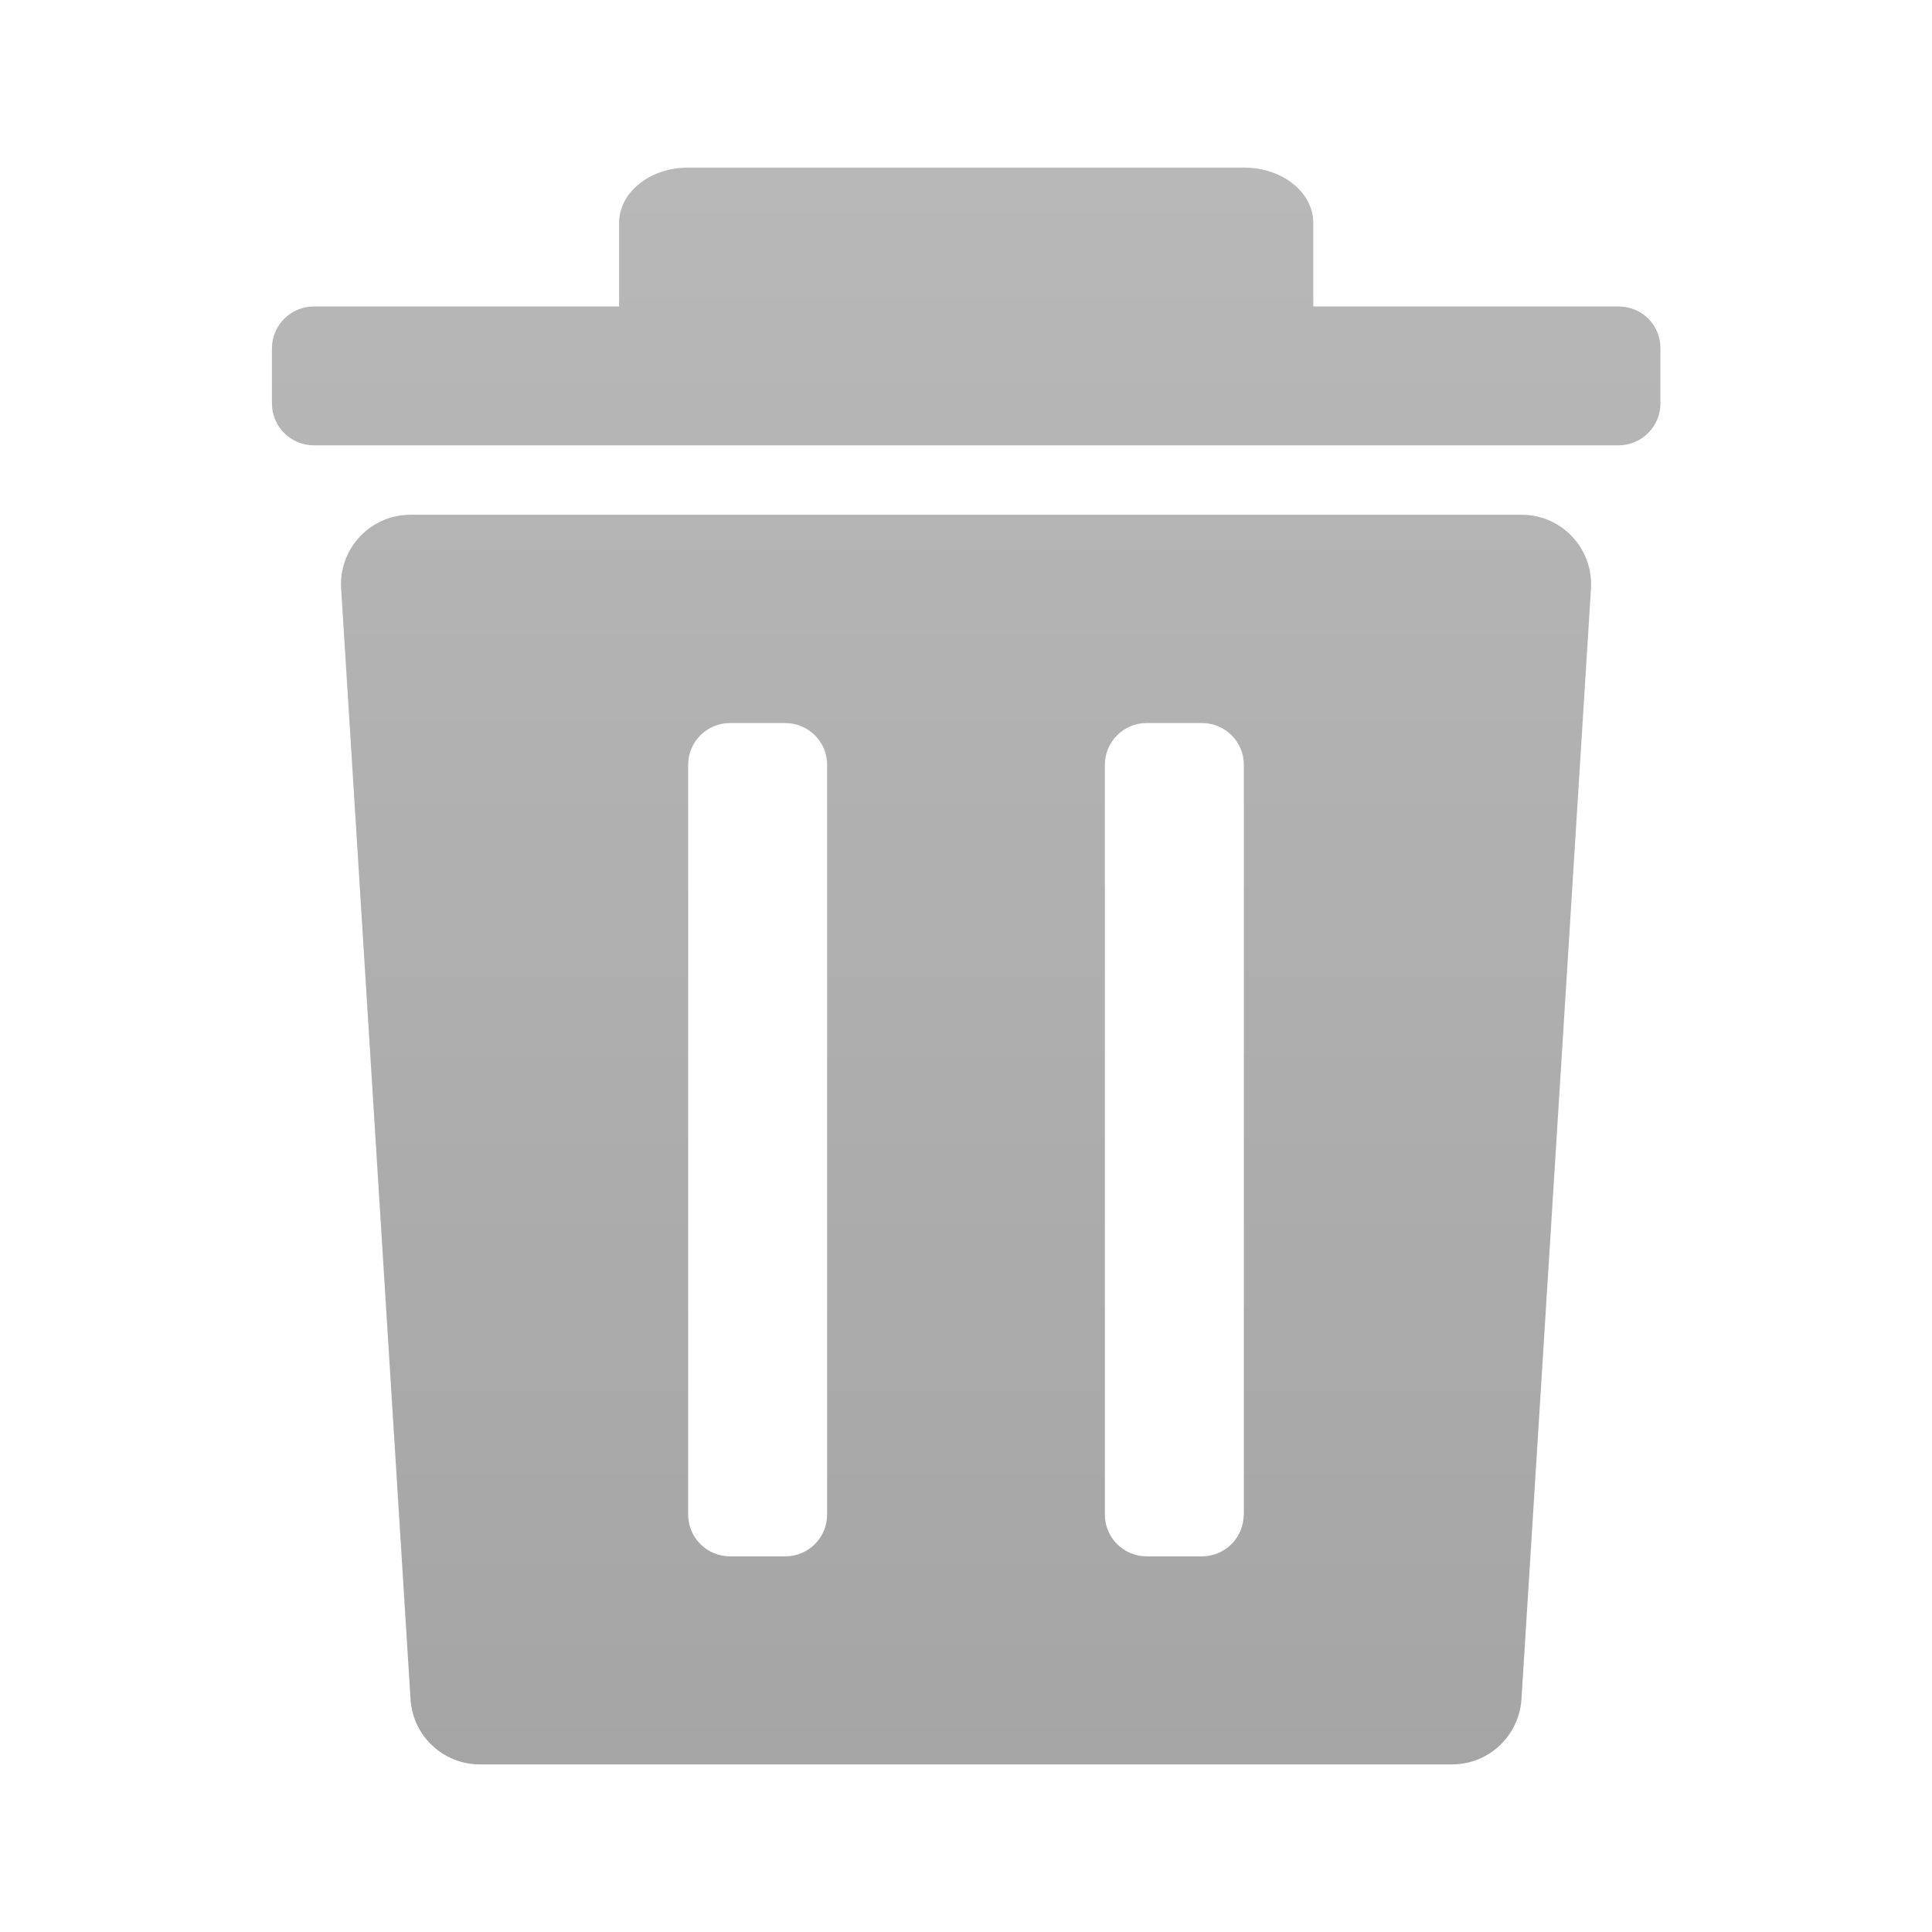 <svg fill="none" height="16" viewBox="0 0 16 16" width="16" xmlns="http://www.w3.org/2000/svg" xmlns:xlink="http://www.w3.org/1999/xlink"><linearGradient id="a" gradientUnits="userSpaceOnUse" x1="8.047" x2="8.047" y1="1.431" y2="14.654"><stop offset="0" stop-color="#b8b8b8"/><stop offset="1" stop-color="#a5a5a5"/></linearGradient><path d="m13.404 2.538h-2.528v-.692c0-.253-.256-.458-.572-.458h-4.605c-.316 0-.572.204-.572.458v.692h-2.528c-.192 0-.347.156-.347.347v.456c0 .192.156.347.347.347h10.805c.192 0 .347-.156.347-.347v-.456c.002-.193-.154-.347-.346-.347zm-.802 1.725h-9.203c-.332 0-.594.28-.574.61l.575 9.201c.019.302.27.538.574.538h8.052c.303 0 .553-.236.574-.538l.576-9.201c.019-.332-.244-.61-.574-.61zm-5.752 8.28c0 .19-.154.346-.346.346h-.459c-.19 0-.346-.154-.346-.346v-6.209c0-.19.154-.346.346-.346h.459c.19 0 .346.154.346.346zm3.45 0c0 .19-.154.346-.346.346h-.458c-.19 0-.346-.154-.346-.346v-6.209c0-.19.154-.346.346-.346h.459c.19 0 .346.154.346.346v6.209z" fill="url(#a)"/></svg>
